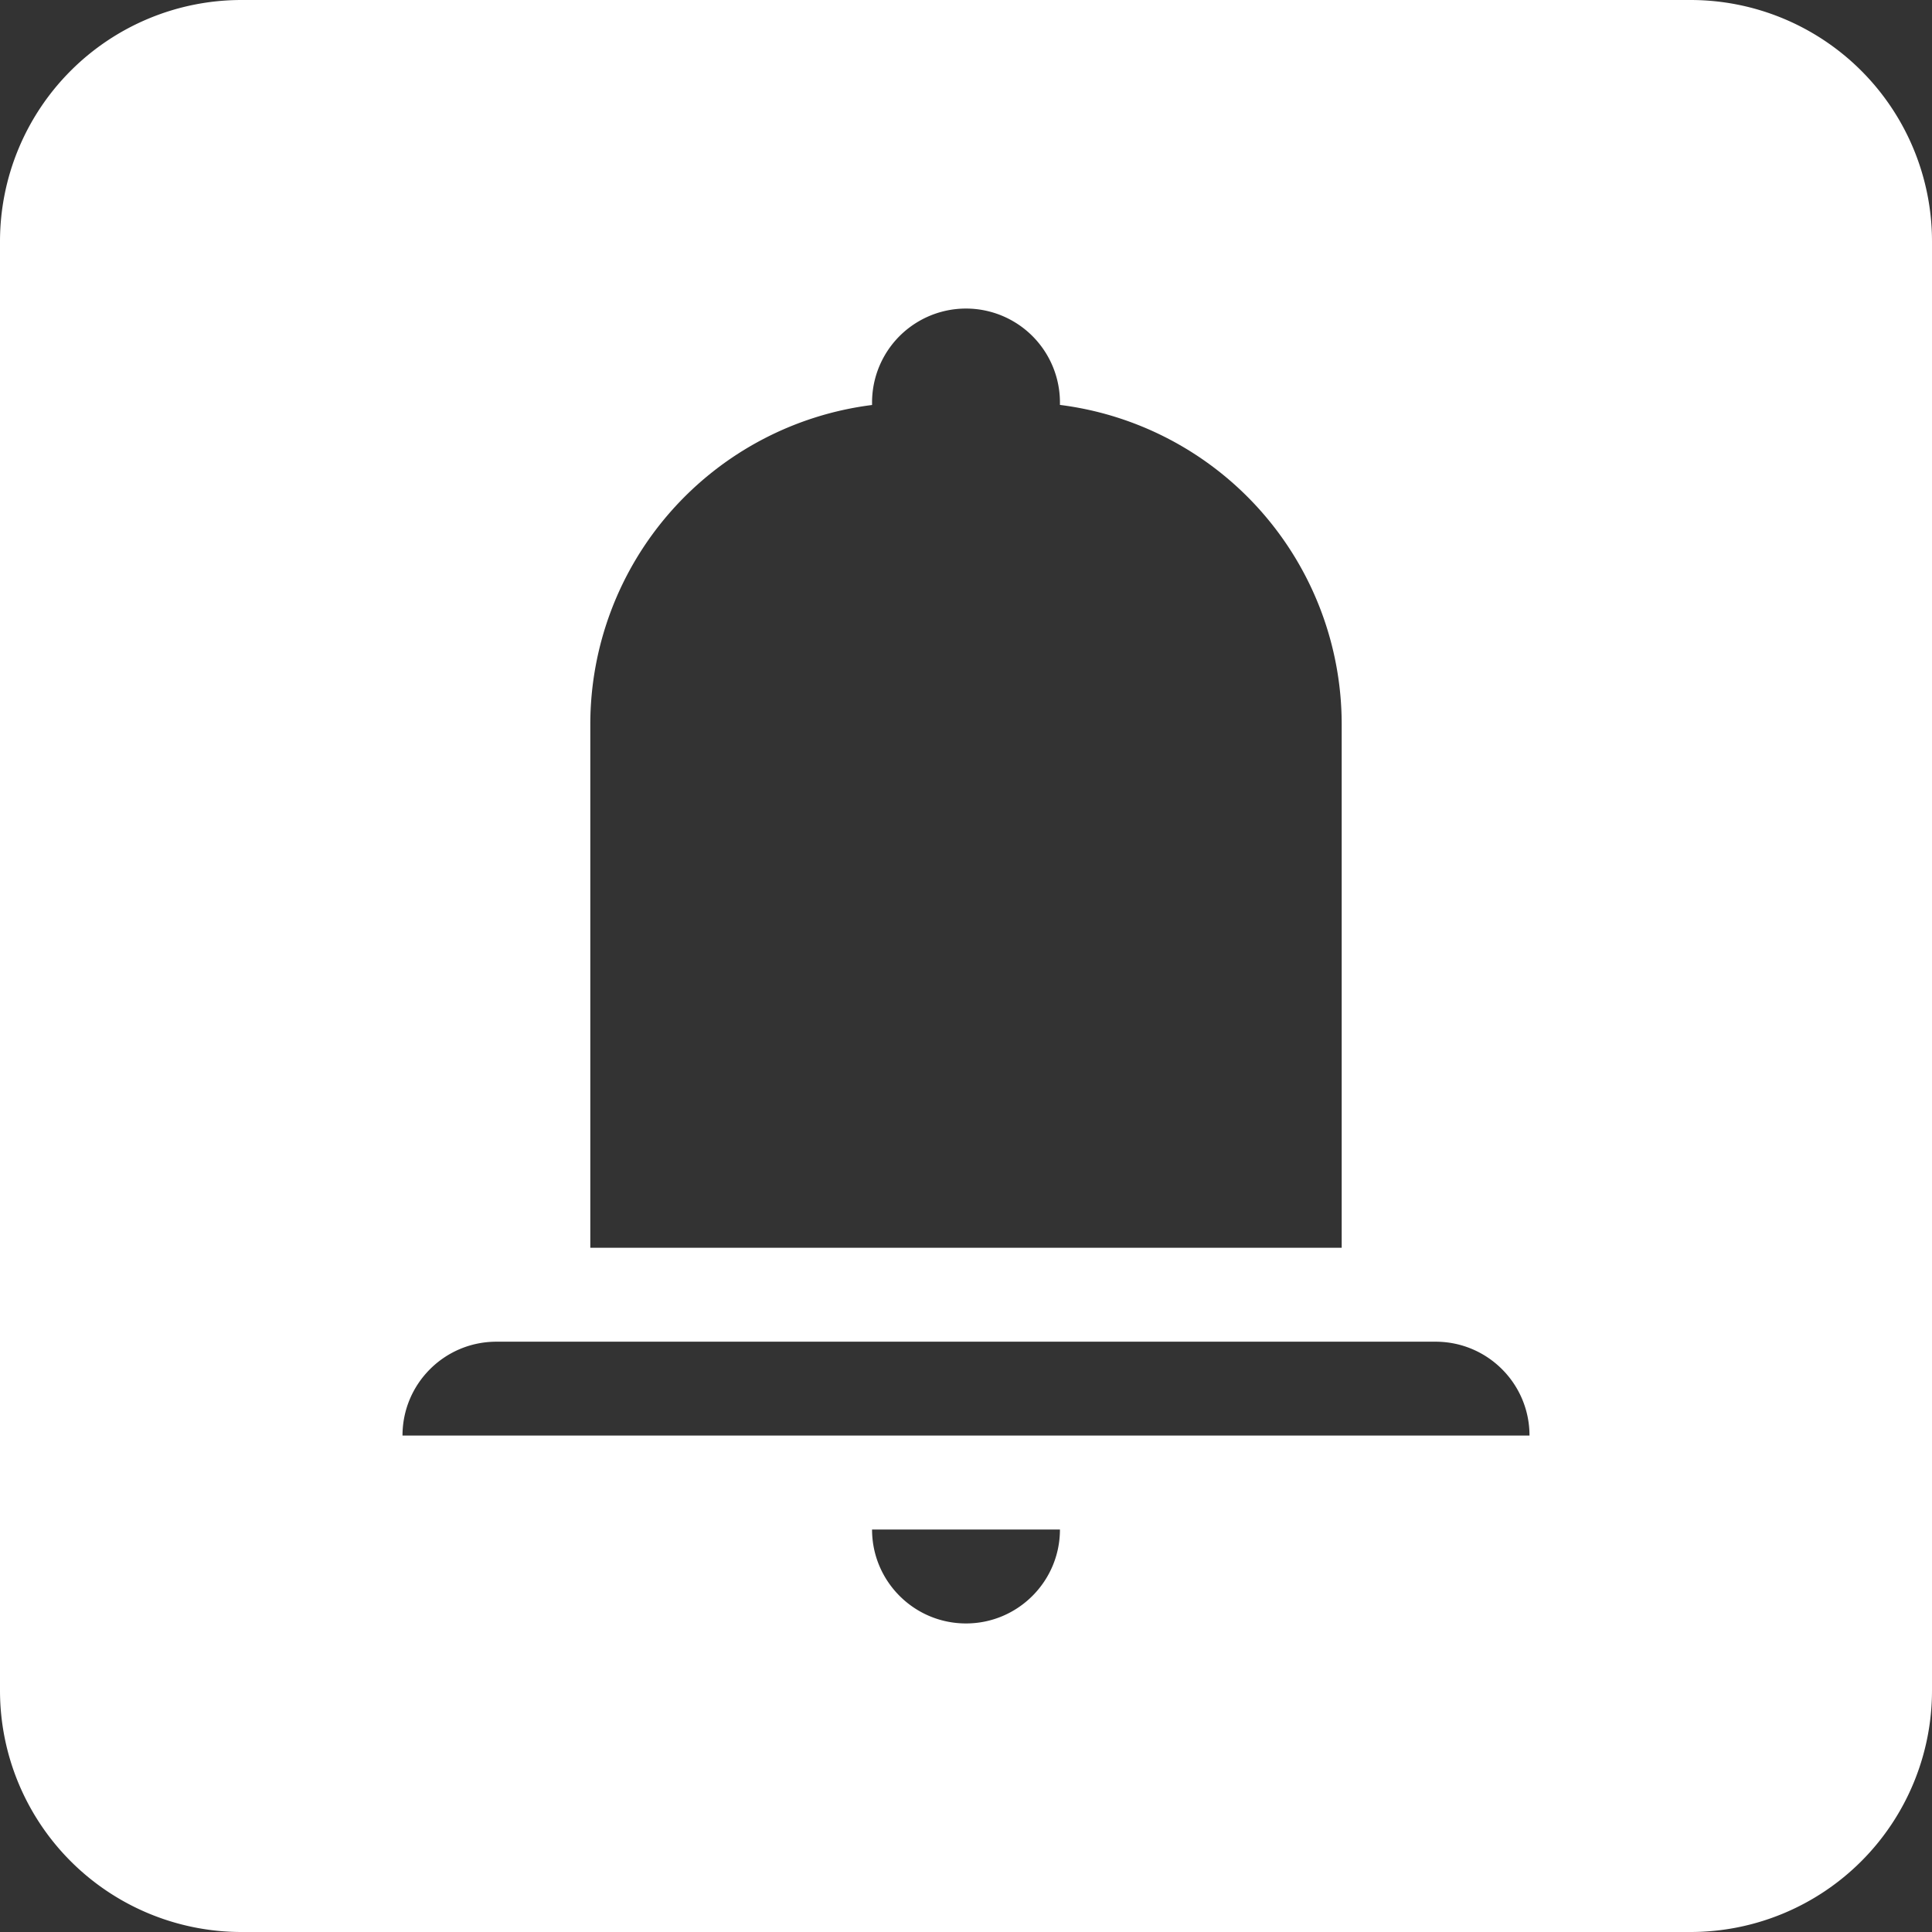 <svg width="24" height="24" xmlns="http://www.w3.org/2000/svg">
  <rect width="100%" height="100%" fill="#333333" stroke="none"/>
  <path fill-rule="evenodd"
    d="M3 0a3 3 0 00-3 3v18a3 3 0 003 3h18a3 3 0 003-3V3a3 3 0 00-3-3H3zm7.833 5a1.167 1.167 0 012.334 0v.03a4 4 0 013.5 3.97v6.5H7.333V9a4 4 0 013.5-3.969V5zM5 17.833c0-.644.522-1.166 1.167-1.166h11.666c.645 0 1.167.522 1.167 1.166H5zm7 2.334c.644 0 1.167-.523 1.167-1.167h-2.334c0 .644.523 1.167 1.167 1.167z"
    fill="#FFFFFF" />
</svg>
